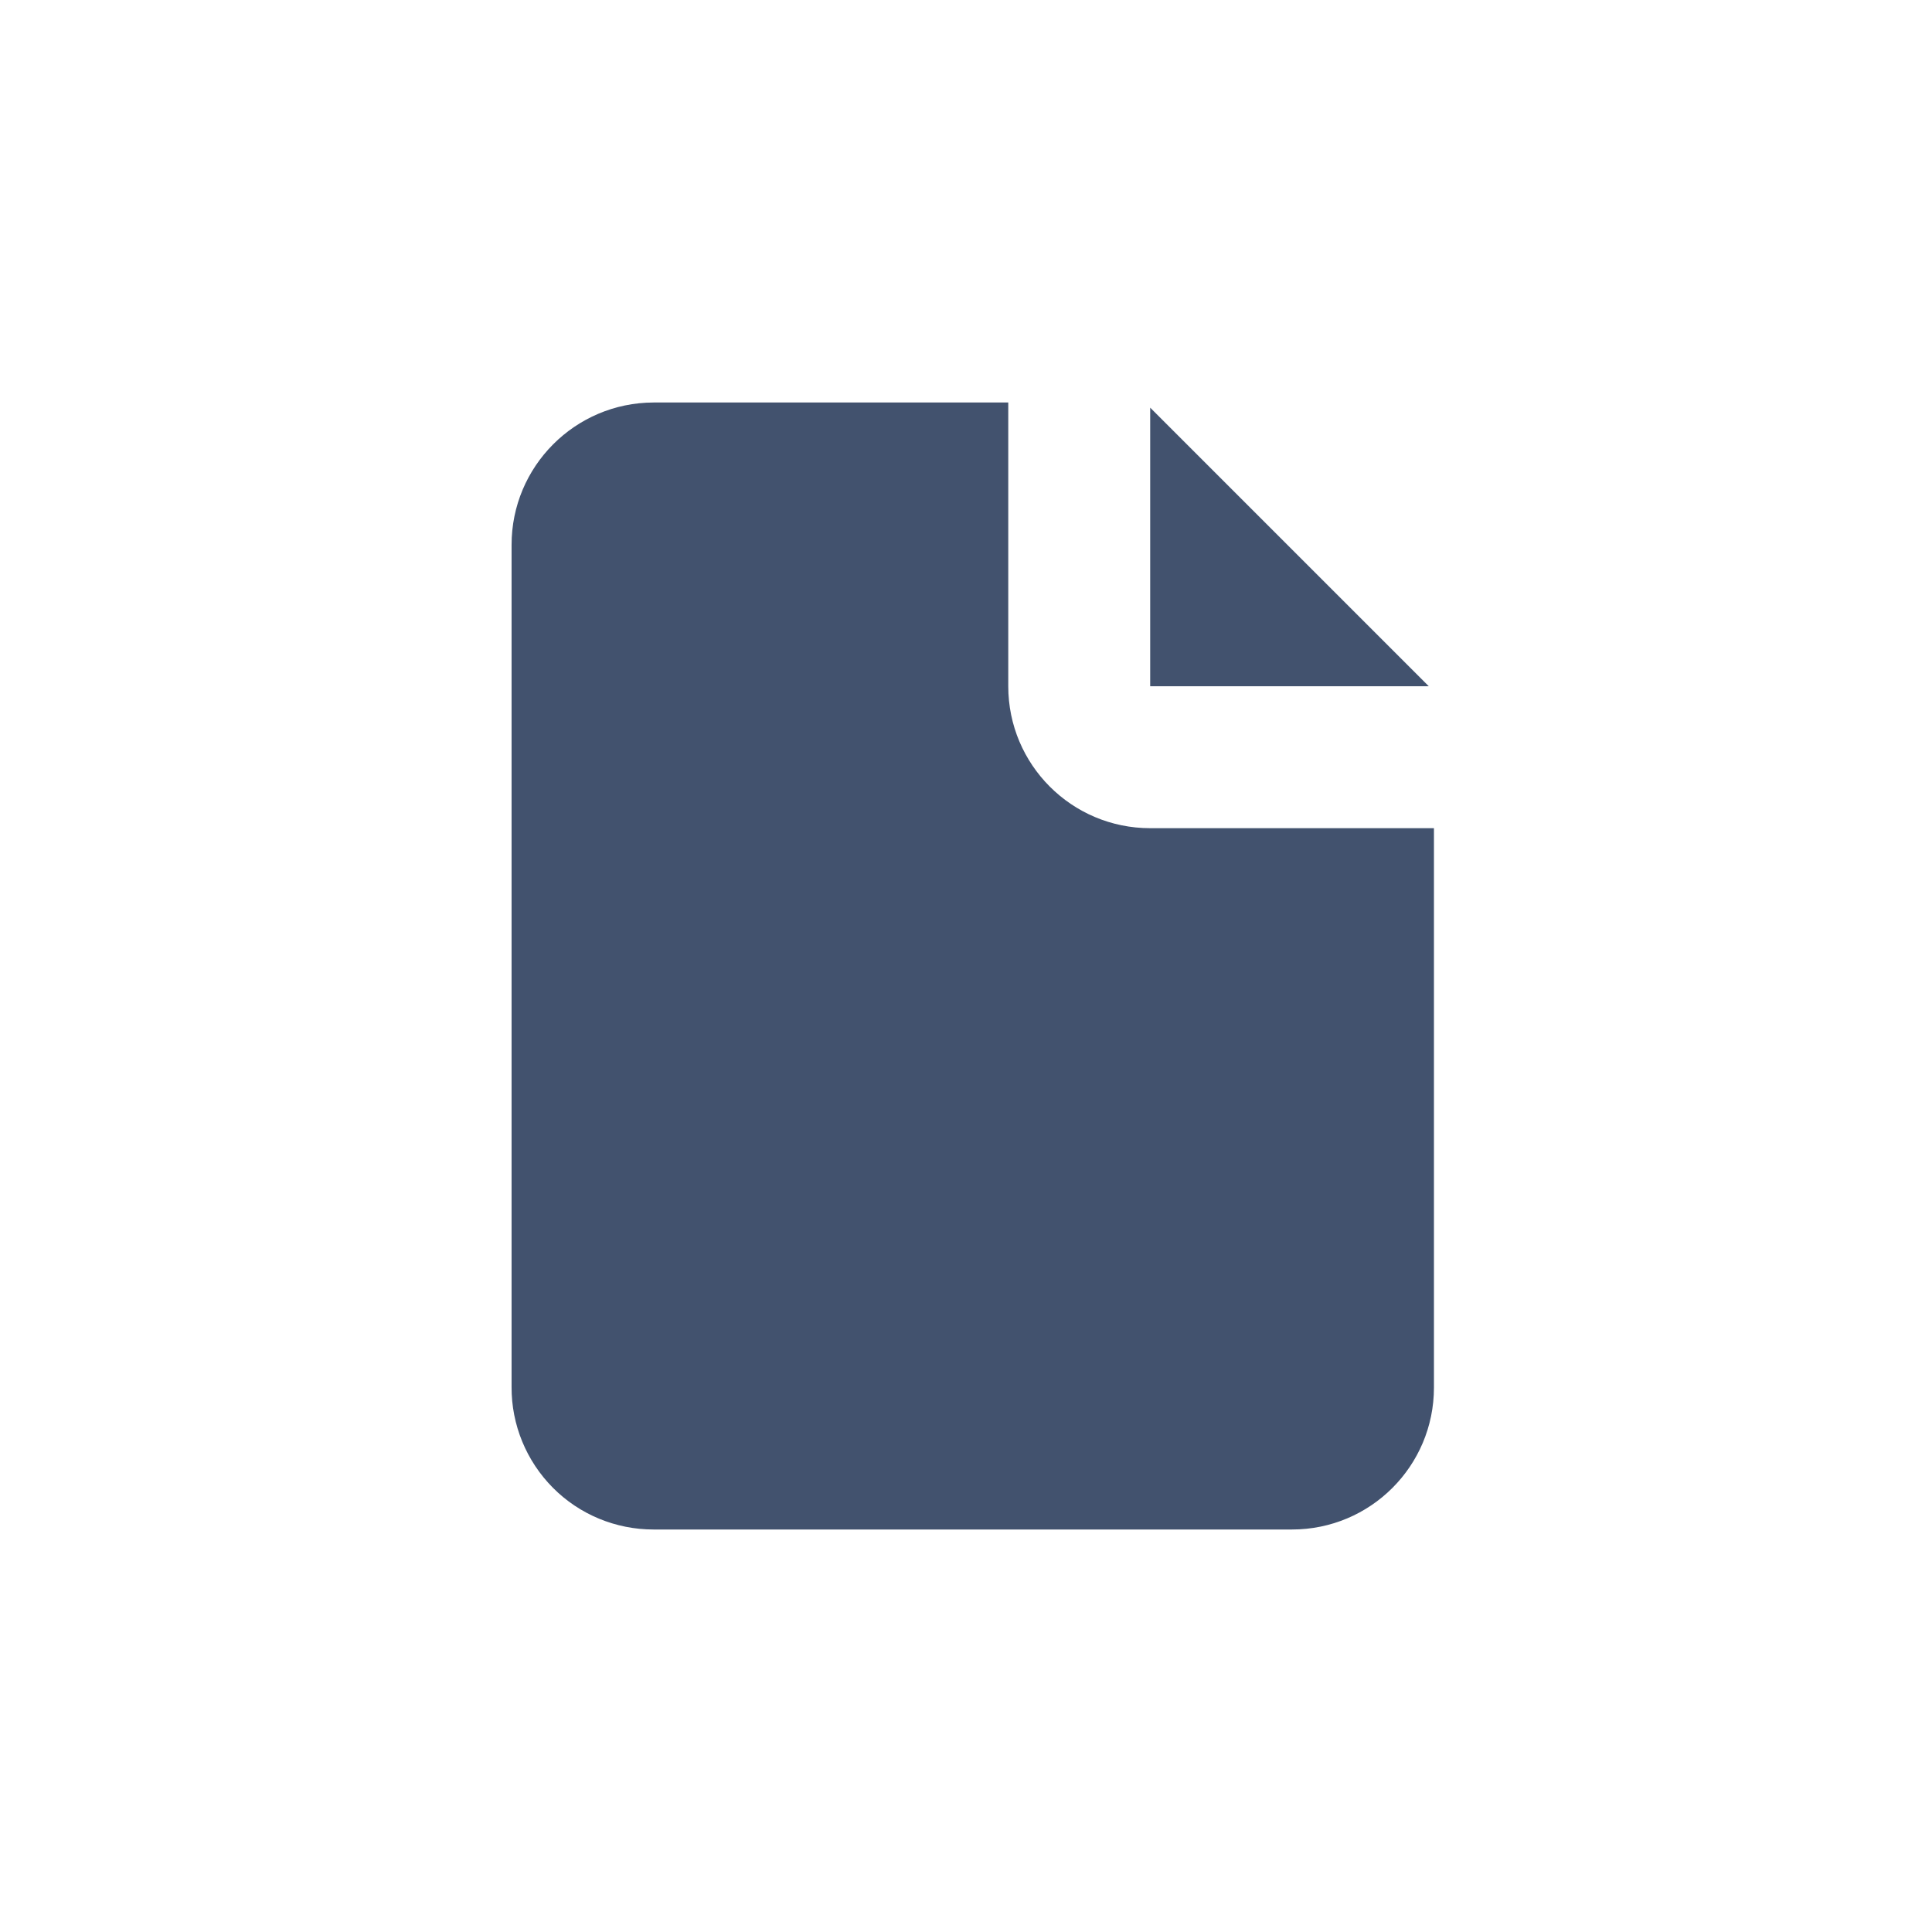 <svg width="24" height="24" viewBox="0 0 24 24" fill="none" xmlns="http://www.w3.org/2000/svg">
<path fill-rule="evenodd" clip-rule="evenodd" d="M14.288 8.525V5.064L17.749 8.525H14.288ZM12.525 8.525C12.525 9.499 13.314 10.288 14.288 10.288H17.813V17.237C17.813 18.211 17.024 19 16.05 19H8.118C7.649 19 7.199 18.814 6.869 18.482C6.538 18.149 6.353 17.699 6.355 17.23V6.77C6.354 5.795 7.143 5.003 8.118 5H12.525V8.525Z" fill="#42526E"/>
</svg>
